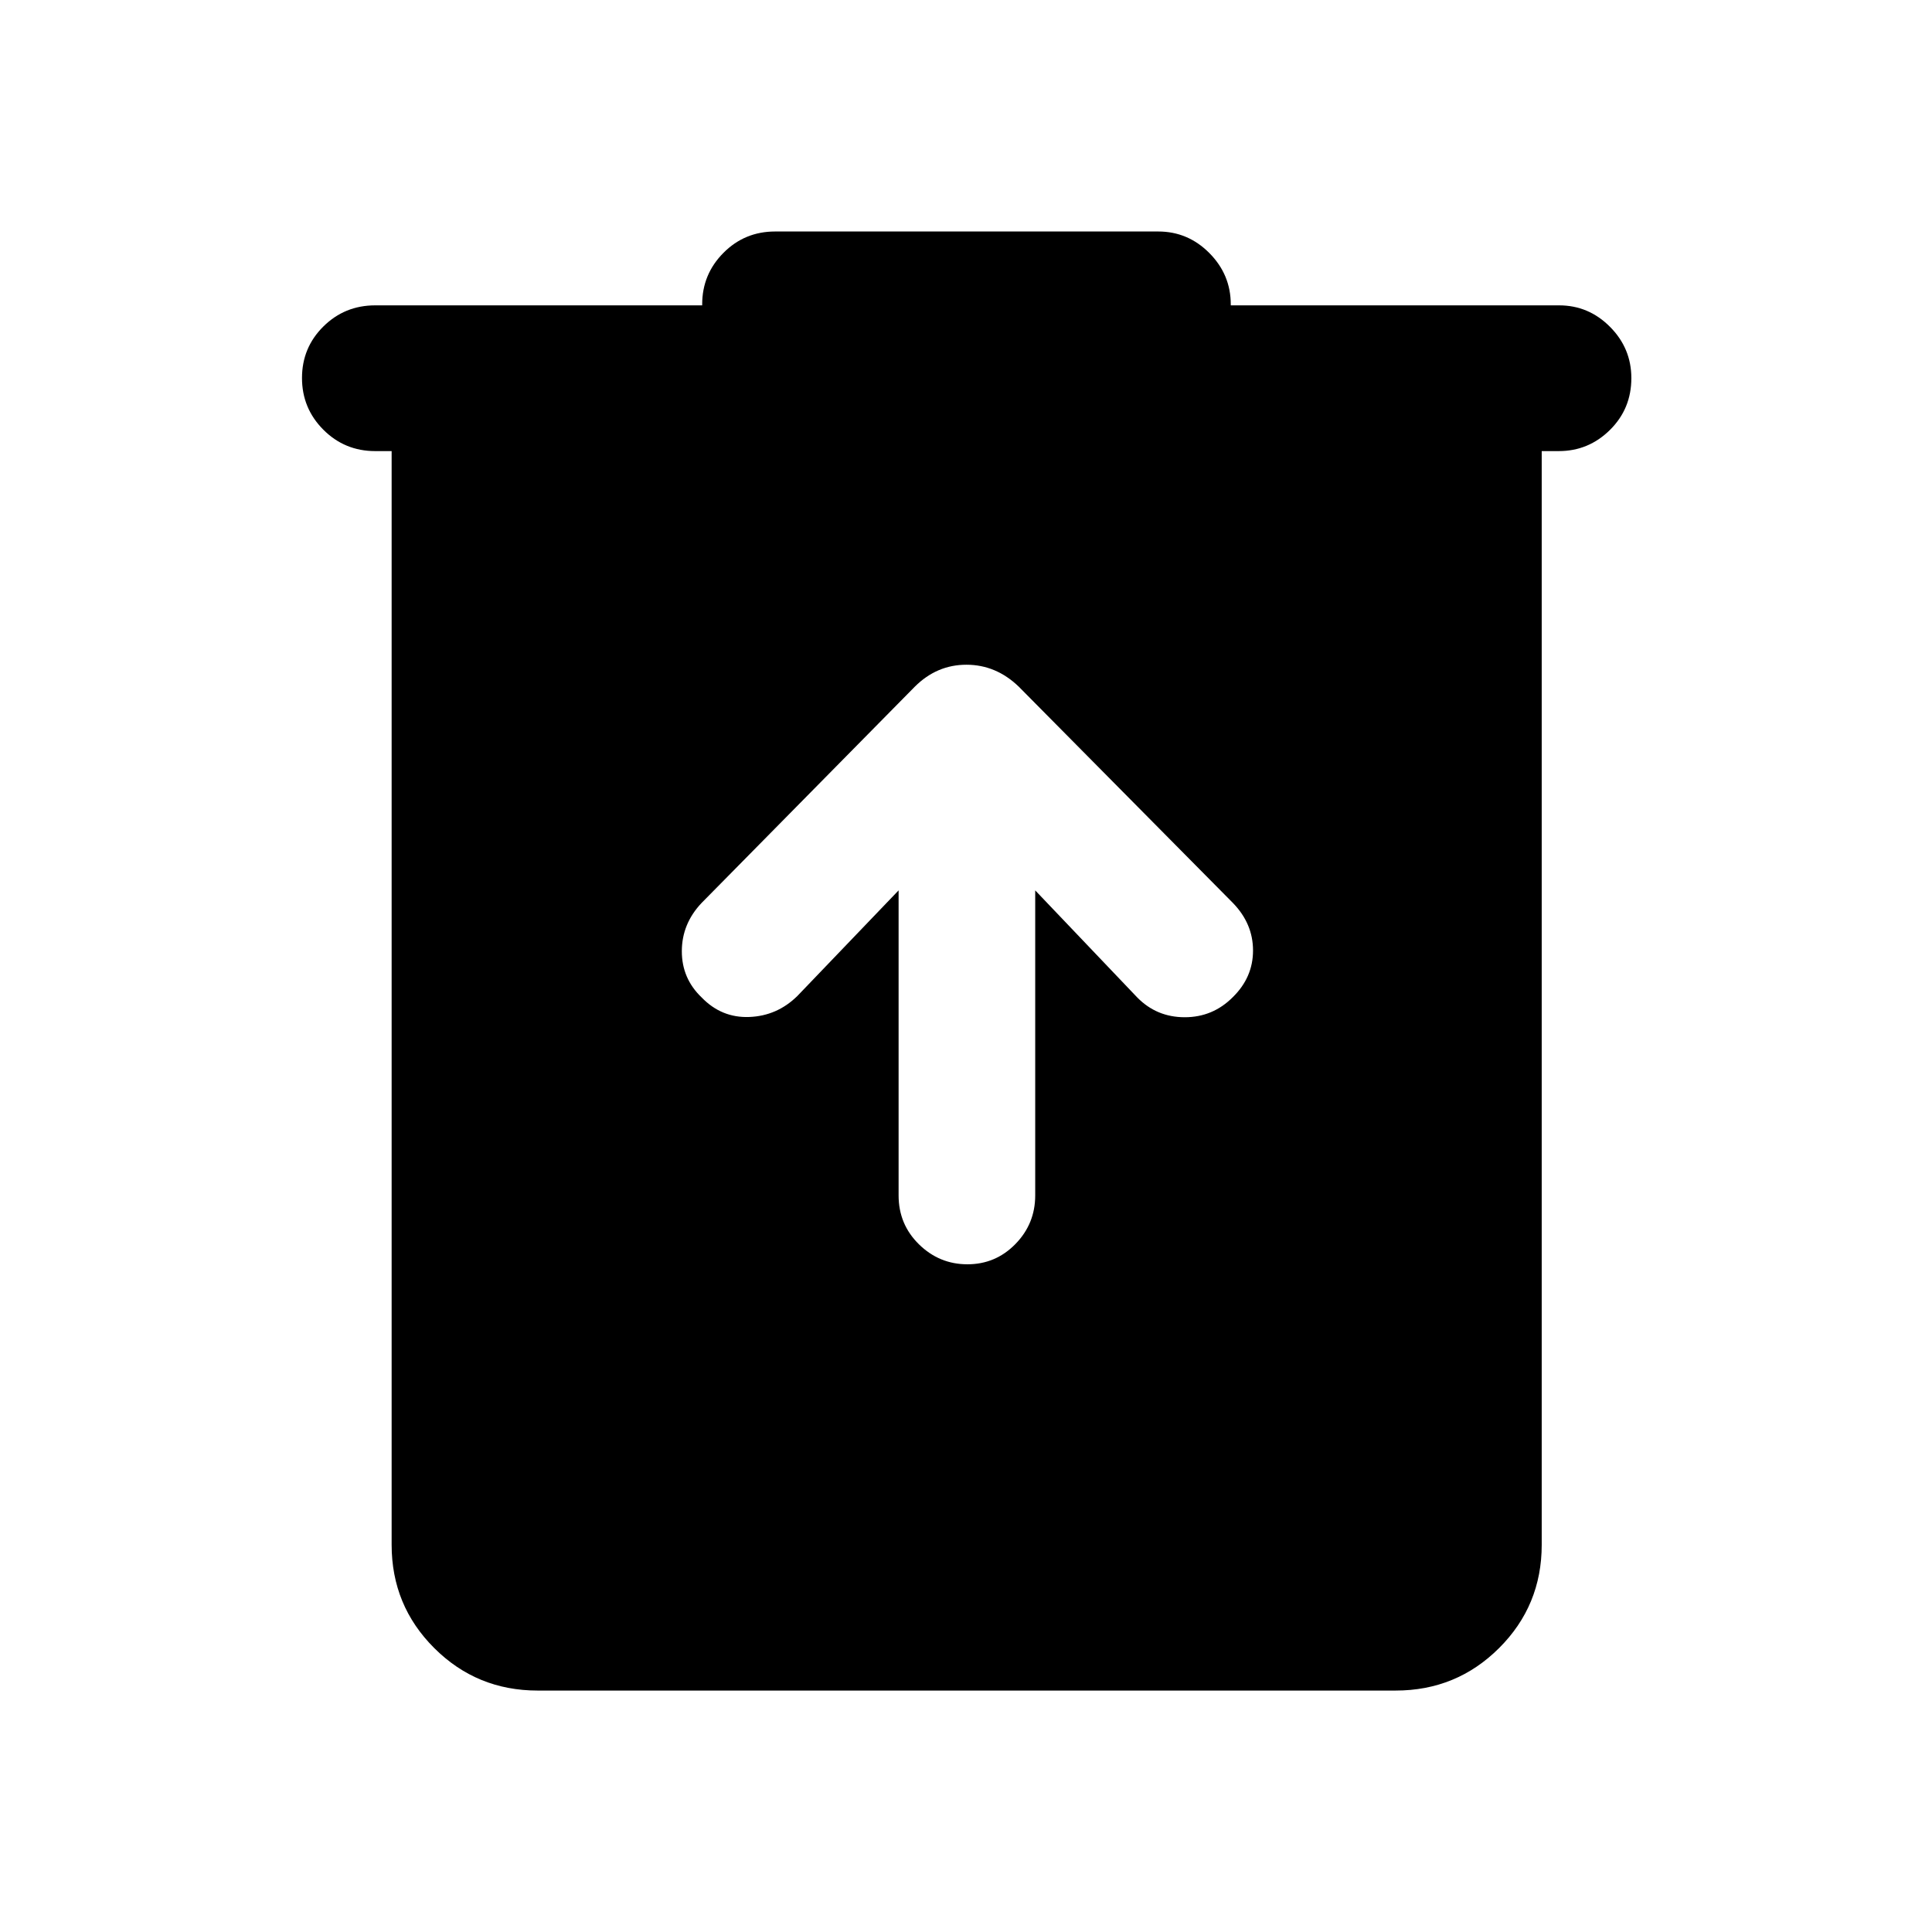 <svg xmlns="http://www.w3.org/2000/svg" height="40" viewBox="0 -960 960 960" width="40"><path d="M267.18-119.97q-30.25 0-51.41-21.12-21.17-21.12-21.17-51.3v-543.46h-8.17q-15.16 0-25.77-10.64-10.6-10.64-10.6-25.69t10.6-25.57q10.61-10.52 25.77-10.52h162.48v-.5q0-14.95 10.55-25.57 10.54-10.63 25.71-10.63h190.34q14.79 0 25.42 10.72 10.63 10.72 10.63 25.48v.5h163.15q14.69 0 25.29 10.67 10.61 10.66 10.61 25.49 0 15.22-10.63 25.74-10.63 10.52-25.41 10.52h-8.5v543.46q0 30.18-21.17 51.3-21.17 21.12-51.41 21.12H267.18Zm179.33-397.6V-366q0 14.37 10.12 24.3 10.11 9.92 24.09 9.92t23.83-10.06q9.84-10.07 9.84-24.16v-151.57l50.65 53.15q9.66 9.88 23.65 9.88 14 0 23.93-10.02 10-9.83 10-23.14t-9.97-23.6L506.17-618.85q-11.29-10.85-25.97-10.85-14.69 0-25.62 10.89L348.59-511.3q-9.77 10.34-9.79 23.93-.02 13.6 9.87 23.02 9.88 10.22 23.67 9.68 13.79-.53 23.86-10.42l50.31-52.48Z"/></svg>